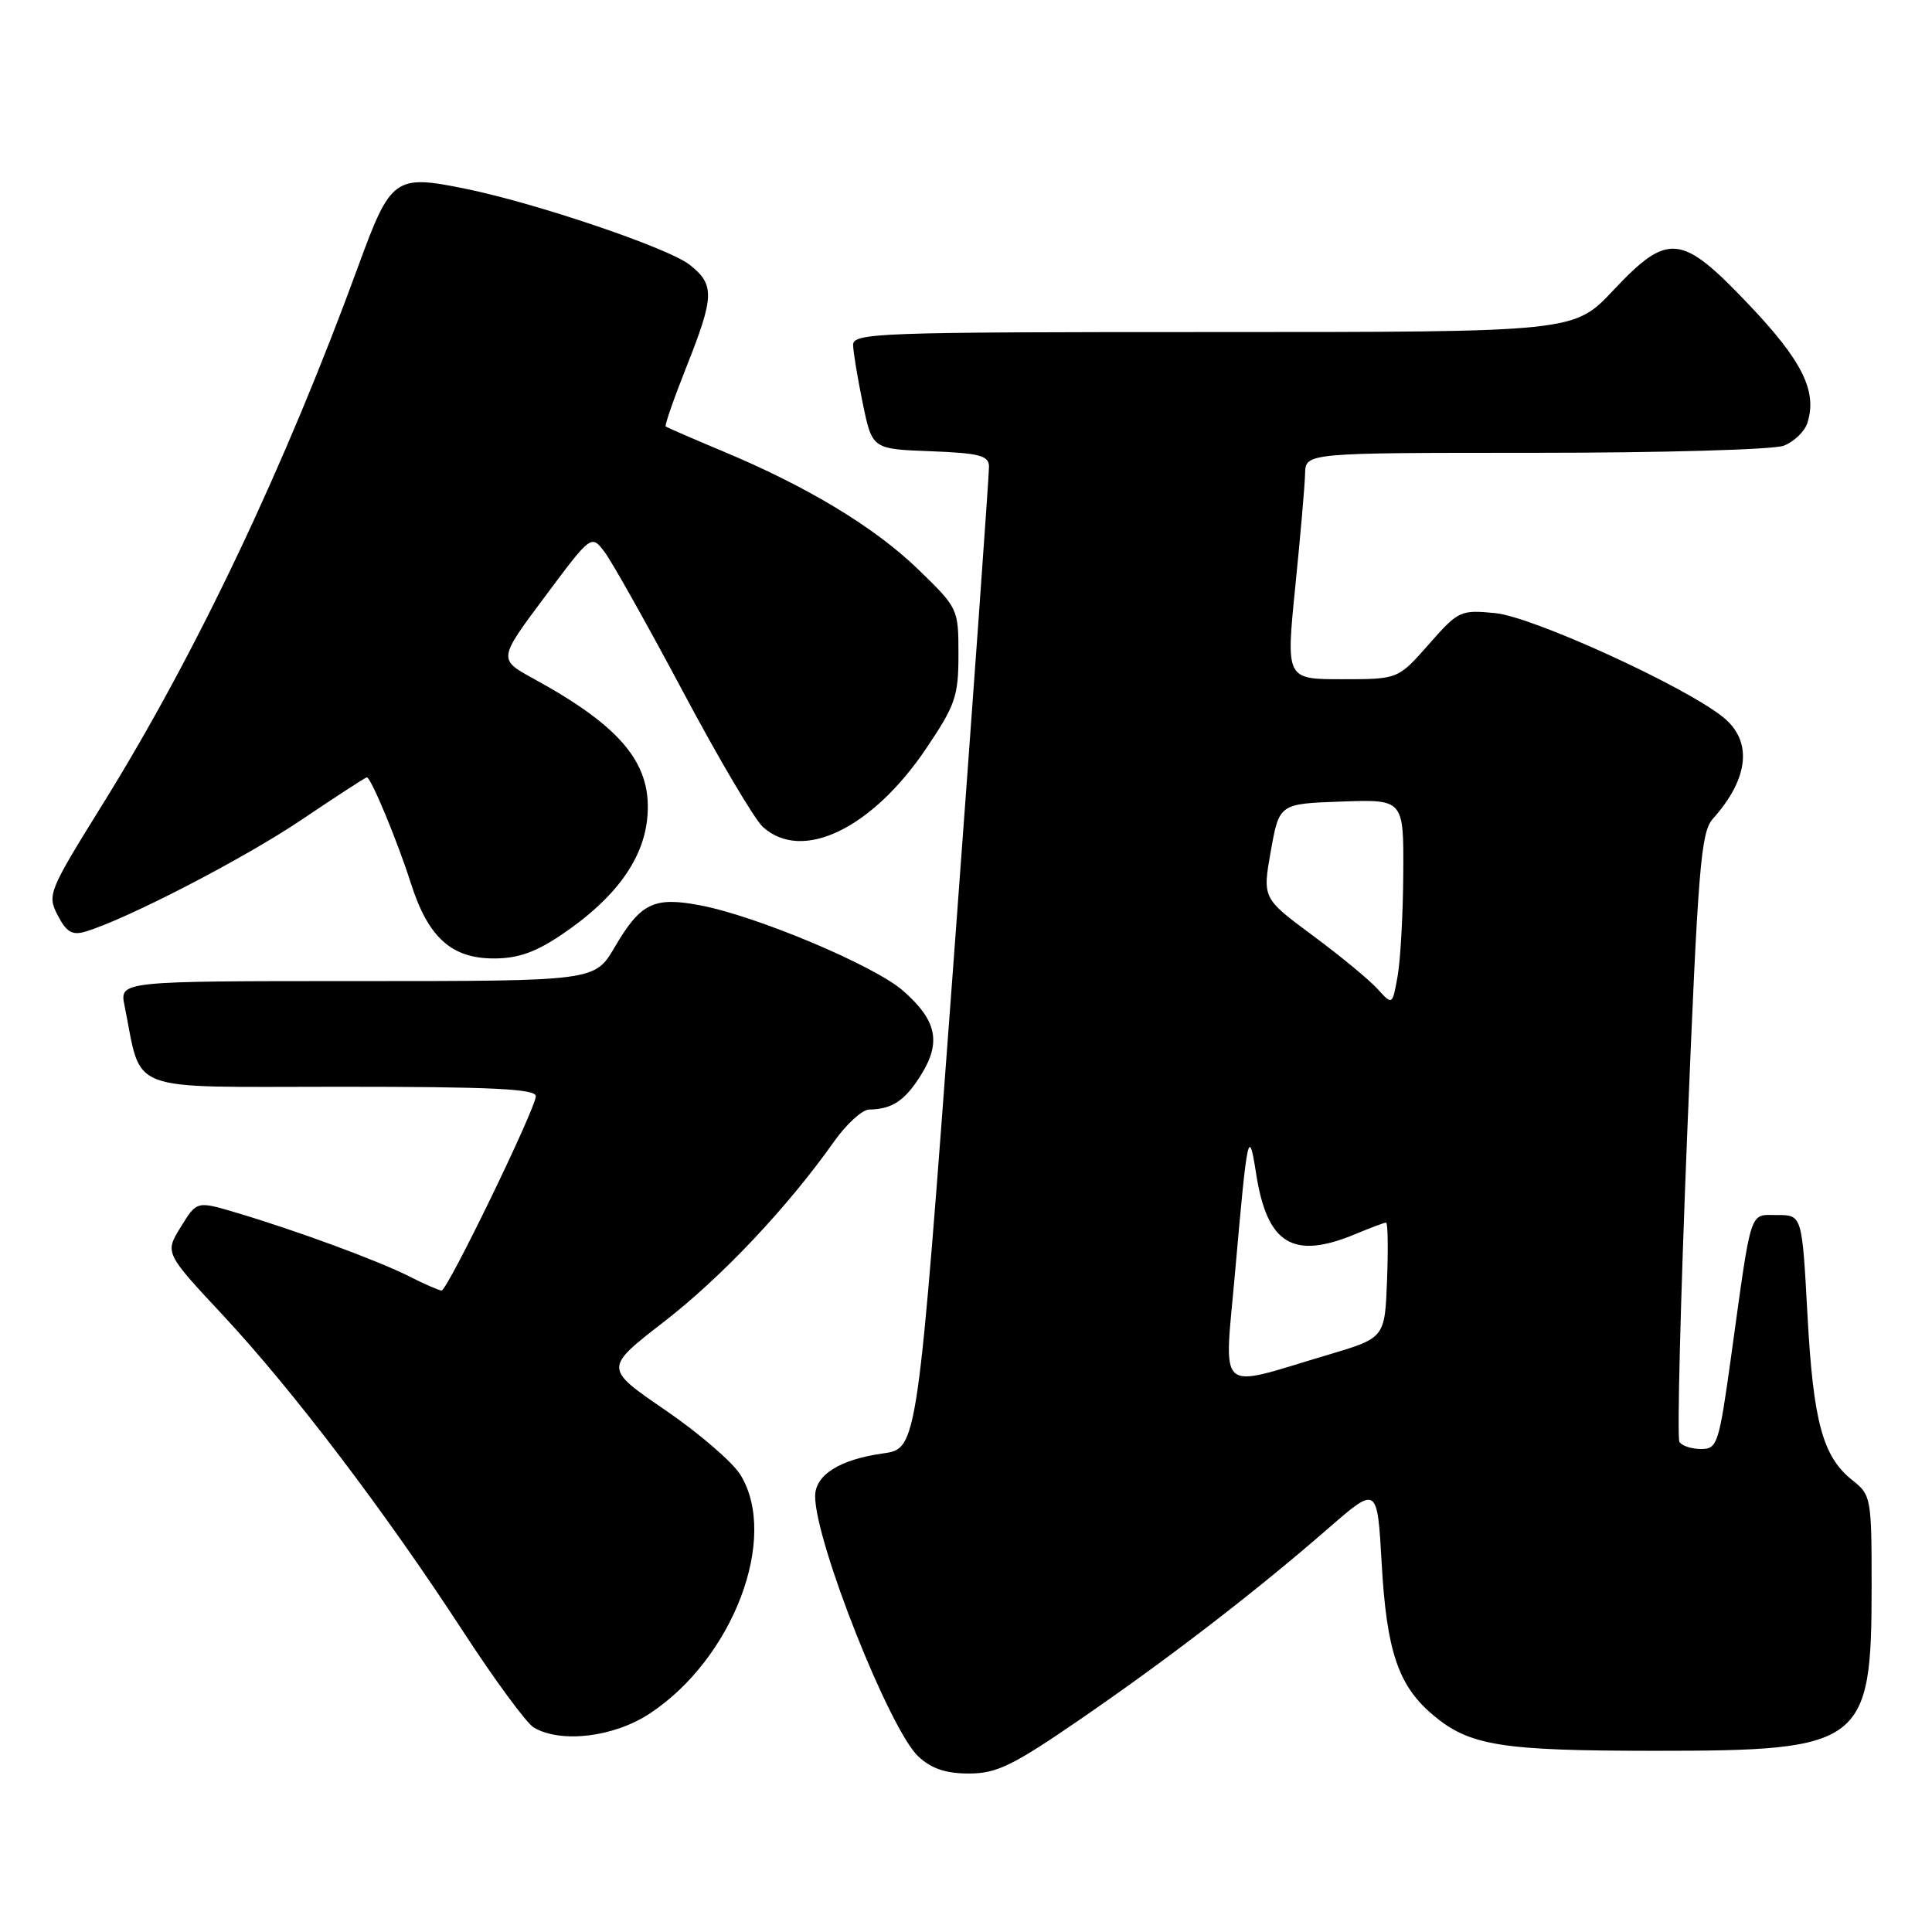 <?xml version="1.0" encoding="UTF-8" standalone="no"?>
<!DOCTYPE svg PUBLIC "-//W3C//DTD SVG 1.1//EN" "http://www.w3.org/Graphics/SVG/1.1/DTD/svg11.dtd" >
<svg xmlns="http://www.w3.org/2000/svg" xmlns:xlink="http://www.w3.org/1999/xlink" version="1.1" viewBox="0 0 256 256">
 <g >
 <path fill="currentColor"
d=" M 143.09 227.85 C 154.80 219.81 166.36 210.91 176.00 202.52 C 182.50 196.86 182.50 196.86 183.08 207.18 C 183.74 218.82 185.28 223.38 189.90 227.26 C 194.72 231.32 198.89 231.99 219.35 231.99 C 246.88 232.00 248.00 231.15 248.00 210.17 C 248.00 198.52 247.92 198.08 245.49 196.17 C 241.53 193.05 240.27 188.46 239.50 174.25 C 238.78 161.00 238.78 161.00 235.50 161.00 C 231.74 161.00 232.15 159.76 229.38 179.75 C 227.77 191.34 227.56 192.00 225.40 192.00 C 224.14 192.00 222.86 191.58 222.53 191.06 C 222.21 190.54 222.68 172.20 223.56 150.31 C 225.00 114.89 225.37 110.28 226.96 108.50 C 231.79 103.10 232.26 98.14 228.25 94.97 C 222.96 90.79 203.04 81.71 198.12 81.24 C 193.51 80.79 193.24 80.92 189.31 85.39 C 185.25 90.00 185.25 90.00 177.82 90.00 C 170.40 90.00 170.40 90.00 171.63 77.75 C 172.31 71.01 172.90 64.26 172.93 62.75 C 173.00 60.00 173.00 60.00 203.43 60.00 C 220.17 60.00 234.99 59.58 236.35 59.06 C 237.71 58.54 239.13 57.18 239.49 56.03 C 240.82 51.86 238.82 47.82 231.77 40.40 C 222.76 30.91 221.05 30.73 213.74 38.50 C 208.56 44.00 208.56 44.00 160.78 44.00 C 115.93 44.00 113.00 44.11 113.04 45.75 C 113.07 46.71 113.65 50.20 114.33 53.50 C 115.58 59.50 115.58 59.50 123.29 59.79 C 129.76 60.04 131.01 60.36 131.05 61.79 C 131.07 62.73 128.95 92.40 126.33 127.72 C 121.57 191.94 121.57 191.94 117.04 192.58 C 111.25 193.39 108.00 195.44 108.01 198.27 C 108.03 204.36 117.90 229.23 121.69 232.75 C 123.42 234.36 125.34 235.00 128.39 235.00 C 132.06 235.00 134.16 233.98 143.09 227.85 Z  M 86.13 227.03 C 97.14 219.75 103.21 203.77 98.13 195.45 C 97.11 193.77 92.62 189.90 88.16 186.85 C 80.04 181.29 80.04 181.29 87.98 175.14 C 95.67 169.18 104.34 159.99 110.51 151.27 C 112.15 148.95 114.25 147.03 115.17 147.02 C 118.23 146.98 119.94 145.83 122.08 142.37 C 124.74 138.07 124.11 135.18 119.66 131.28 C 115.88 127.95 100.26 121.38 92.78 119.96 C 86.62 118.79 84.88 119.65 81.44 125.52 C 78.81 130.00 78.81 130.00 47.33 130.00 C 15.84 130.00 15.84 130.00 16.50 133.25 C 18.90 145.02 16.18 144.00 45.04 144.00 C 65.14 144.00 71.00 144.28 71.00 145.25 C 70.99 146.87 59.29 171.00 58.51 171.00 C 58.19 171.00 56.25 170.16 54.21 169.12 C 50.07 167.03 39.24 163.04 31.29 160.68 C 26.08 159.13 26.08 159.13 23.96 162.57 C 21.83 166.01 21.83 166.01 29.52 174.25 C 38.79 184.19 51.05 200.33 61.38 216.20 C 65.57 222.63 69.78 228.36 70.75 228.92 C 74.37 231.03 81.40 230.17 86.13 227.03 Z  M 74.56 123.75 C 81.39 119.12 85.13 114.07 85.74 108.64 C 86.55 101.40 82.57 96.43 70.75 89.96 C 66.00 87.36 66.00 87.36 72.18 79.09 C 78.35 70.81 78.35 70.81 80.12 73.16 C 81.10 74.45 85.76 82.76 90.49 91.63 C 95.21 100.50 99.98 108.58 101.09 109.58 C 106.29 114.29 115.56 109.82 122.75 99.14 C 126.60 93.42 127.00 92.24 127.00 86.72 C 127.00 80.65 126.96 80.58 121.67 75.45 C 115.89 69.85 106.95 64.45 95.67 59.75 C 91.73 58.10 88.37 56.64 88.21 56.51 C 88.05 56.37 89.29 52.81 90.96 48.60 C 94.67 39.26 94.72 37.71 91.38 35.08 C 88.54 32.85 71.06 26.92 61.67 25.01 C 52.30 23.10 51.78 23.48 47.48 35.24 C 37.78 61.79 25.98 86.65 13.61 106.55 C 6.41 118.15 6.24 118.57 7.65 121.29 C 8.80 123.51 9.57 123.96 11.30 123.45 C 16.74 121.83 32.25 113.81 39.90 108.66 C 44.52 105.55 48.44 103.00 48.61 103.00 C 49.15 103.00 52.66 111.44 54.44 117.03 C 56.73 124.21 59.81 127.00 65.44 127.00 C 68.68 127.00 70.98 126.18 74.56 123.75 Z  M 163.68 168.29 C 165.28 150.12 165.47 149.24 166.44 155.50 C 167.90 164.89 171.34 166.97 179.65 163.50 C 181.63 162.68 183.43 162.00 183.66 162.00 C 183.90 162.00 183.95 165.44 183.79 169.64 C 183.50 177.28 183.50 177.28 176.00 179.51 C 160.90 183.99 162.20 185.17 163.68 168.29 Z  M 182.54 131.05 C 181.46 129.85 177.59 126.66 173.93 123.95 C 167.28 119.02 167.28 119.02 168.39 112.76 C 169.51 106.50 169.51 106.50 177.76 106.21 C 186.00 105.92 186.00 105.92 185.94 115.71 C 185.91 121.09 185.57 127.24 185.19 129.36 C 184.50 133.21 184.50 133.21 182.54 131.05 Z "/>
</g>
</svg>